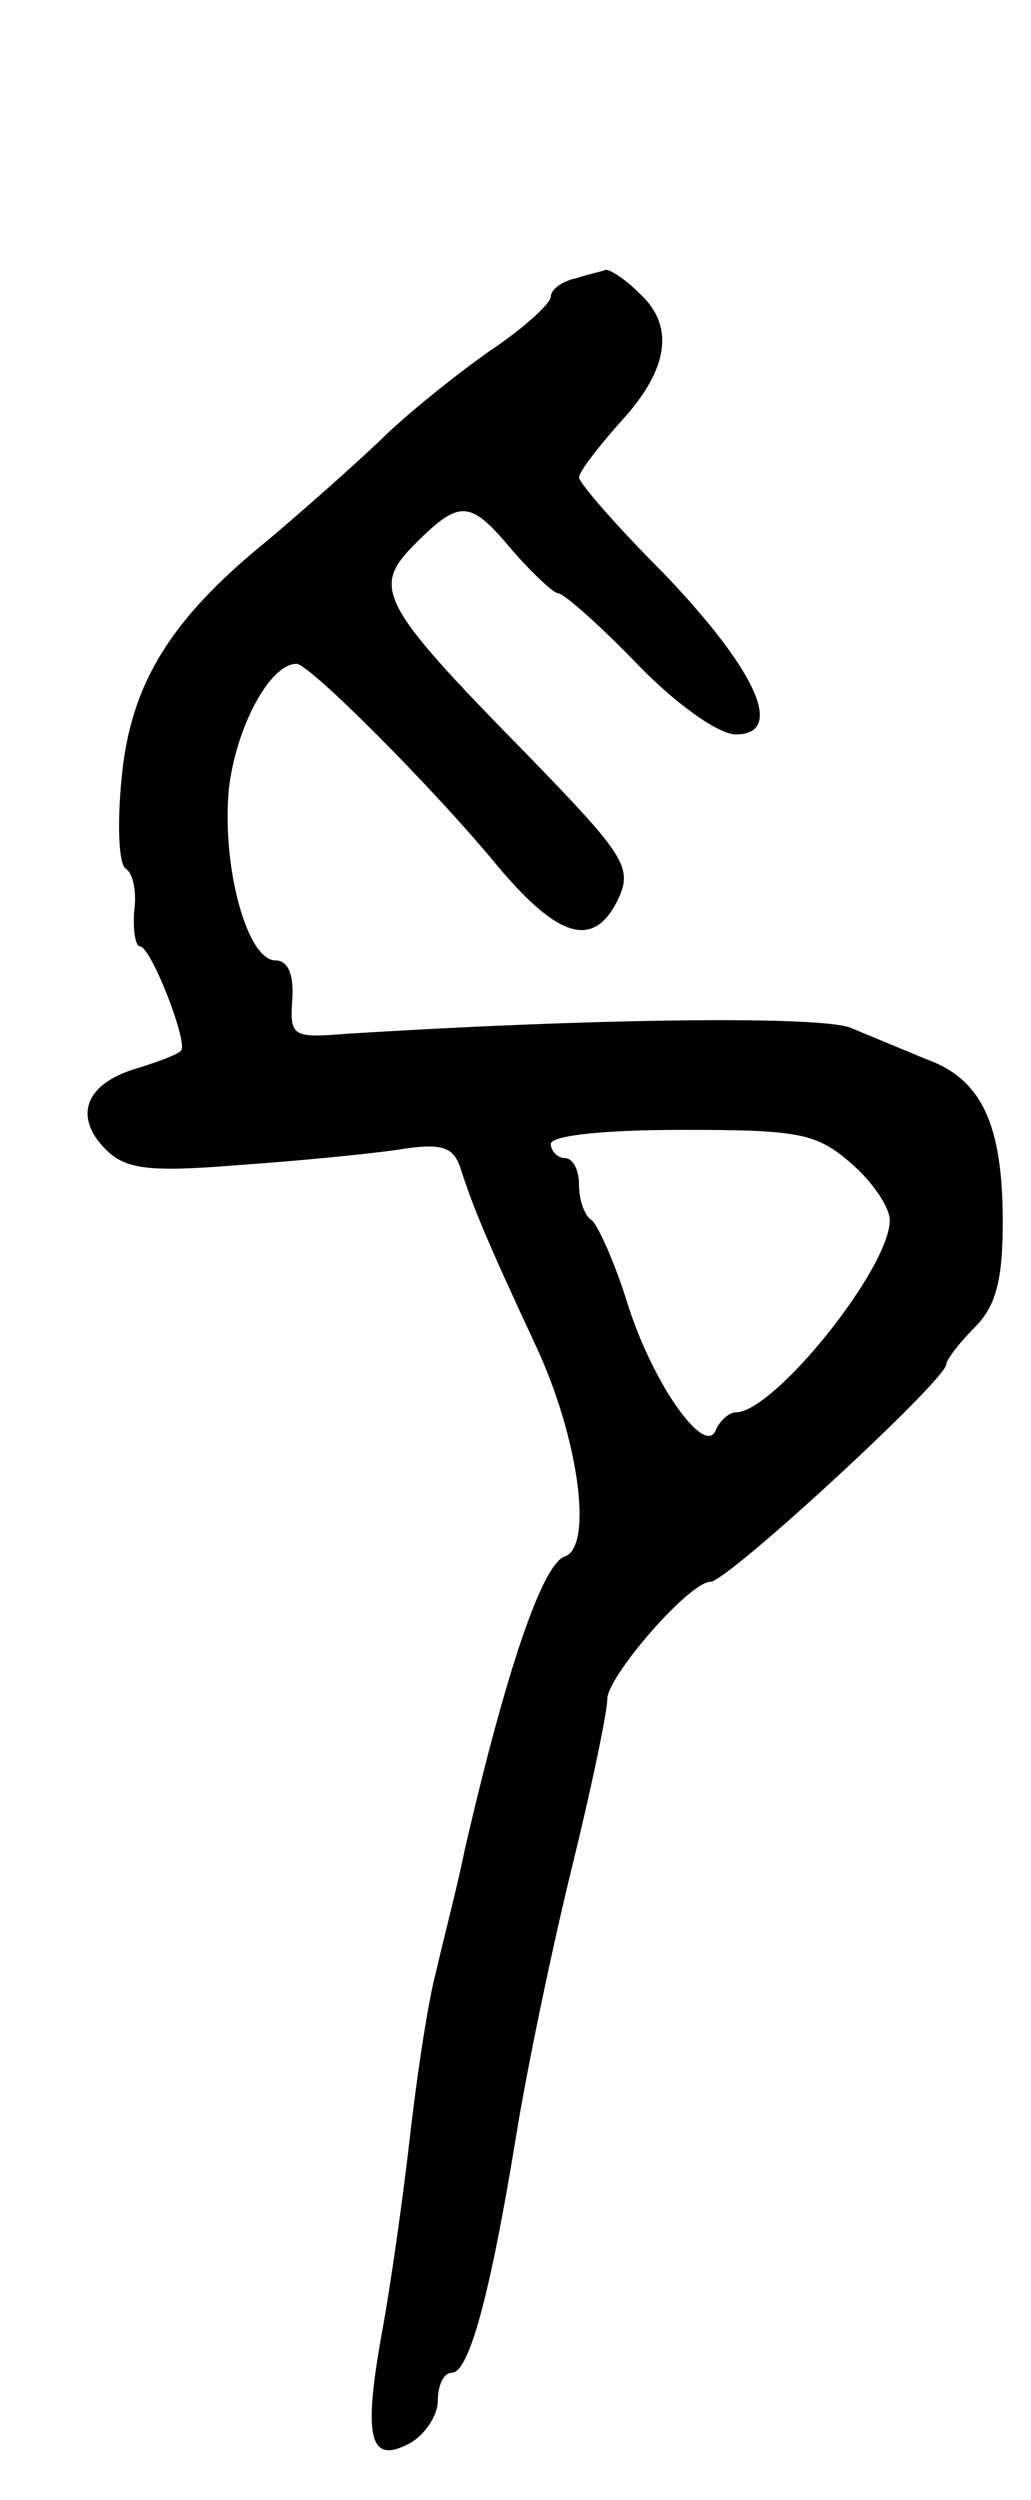 <svg version="1.0" xmlns="http://www.w3.org/2000/svg"
 width="73pt" height="177pt" viewBox="0 0 73 177"
 preserveAspectRatio="xMidYMid meet">
<g transform="translate(0,177) scale(0.1,-0.1)"
fill="#000000" stroke="none">
<path d="M408 1573 c-10 -2 -18 -8 -18 -13 0 -5 -20 -23 -44 -39 -24 -17 -59
-45 -77 -63 -19 -18 -55 -50 -80 -71 -69 -56 -97 -102 -103 -169 -3 -31 -2
-60 3 -63 5 -3 8 -16 6 -30 -1 -14 1 -25 4 -25 8 0 35 -70 29 -74 -1 -2 -16
-8 -33 -13 -35 -11 -43 -34 -20 -57 14 -14 31 -16 93 -11 43 3 94 8 114 11 31
5 39 2 44 -13 9 -28 19 -52 53 -125 31 -66 41 -143 21 -150 -16 -5 -42 -82
-71 -208 -5 -25 -15 -63 -20 -85 -6 -22 -14 -76 -19 -120 -5 -44 -14 -107 -20
-139 -13 -73 -8 -91 20 -76 11 6 20 20 20 30 0 11 4 20 10 20 12 0 27 55 45
165 8 50 26 136 40 193 14 57 25 110 25 119 0 16 58 83 73 83 12 0 167 143
167 154 0 3 9 15 20 26 15 15 20 33 20 75 0 69 -15 101 -54 115 -17 7 -41 17
-53 22 -19 9 -184 7 -358 -4 -38 -3 -40 -2 -38 25 1 17 -3 27 -12 27 -20 0
-38 66 -33 121 5 44 29 89 48 89 9 0 97 -88 143 -144 43 -51 68 -58 85 -22 10
22 4 31 -66 103 -104 106 -109 117 -78 148 32 32 39 31 69 -5 14 -16 29 -30
32 -30 4 0 29 -22 56 -50 28 -29 58 -50 70 -50 35 0 15 45 -51 114 -33 33 -60
64 -60 68 0 4 14 22 30 40 34 37 38 68 12 91 -10 10 -20 16 -23 16 -2 -1 -12
-3 -21 -6z m195 -627 c15 -13 27 -31 27 -40 0 -34 -82 -136 -109 -136 -5 0
-11 -6 -14 -12 -7 -21 -45 32 -63 90 -9 29 -21 55 -25 58 -5 3 -9 14 -9 25 0
10 -4 19 -10 19 -5 0 -10 5 -10 10 0 6 37 10 93 10 82 0 95 -2 120 -24z"/>
</g>
</svg>
